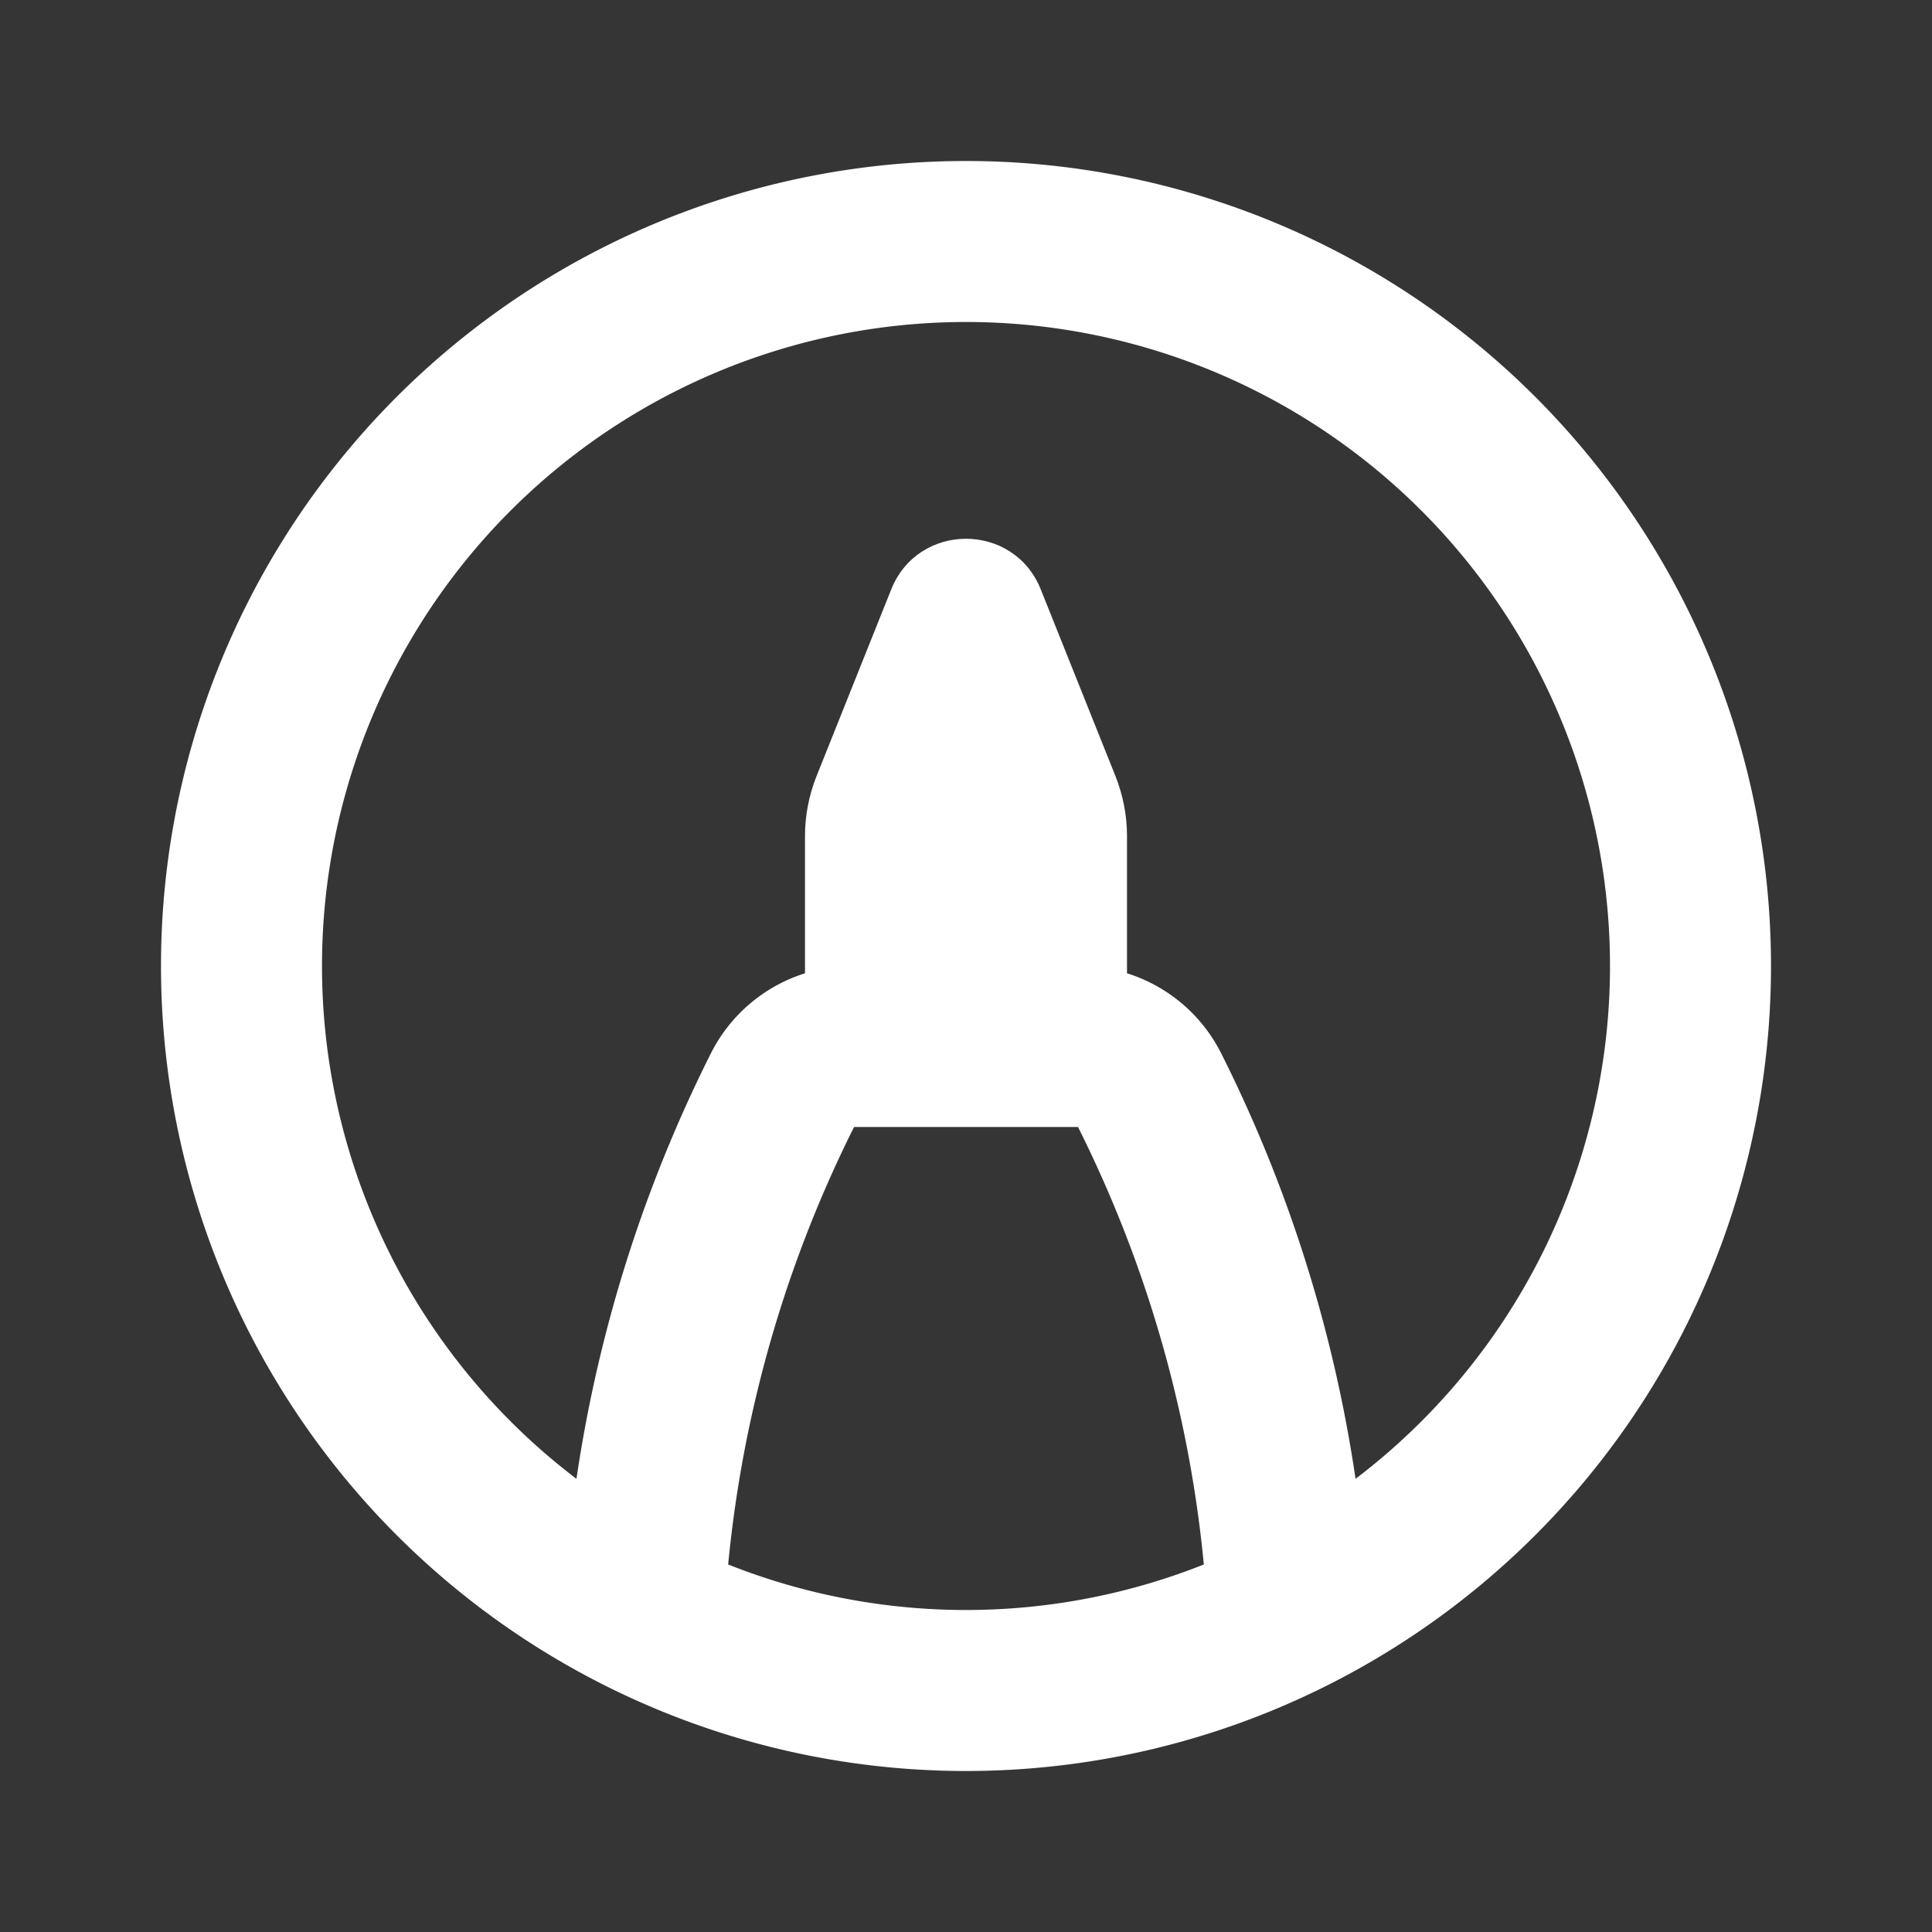 <svg xmlns="http://www.w3.org/2000/svg" width="24" height="24" fill="none"><rect width="100%" height="100%" fill="#333333" stroke="none"/><path fill="#fff" fill-opacity=".01" d="M24 0v24H0V0z"/><path stroke="#FFFFFF" stroke-linejoin="round" stroke-width="2" d="M8 20a16.434 16.434 0 0 1 1.725-6.467A.97.97 0 0 1 10.6 13h2.802a.97.97 0 0 1 .874.533A16.434 16.434 0 0 1 16 20m-5-7h2m8-1a9 9 0 1 1-18 0 9 9 0 0 1 18 0Z"/><path fill="#FFFFFF" d="m10.143 9.642.928-2.32c.336-.839 1.522-.839 1.858 0l.928 2.32c.094.237.143.489.143.743V13h-4v-2.615c0-.254.049-.506.143-.743"/></svg>